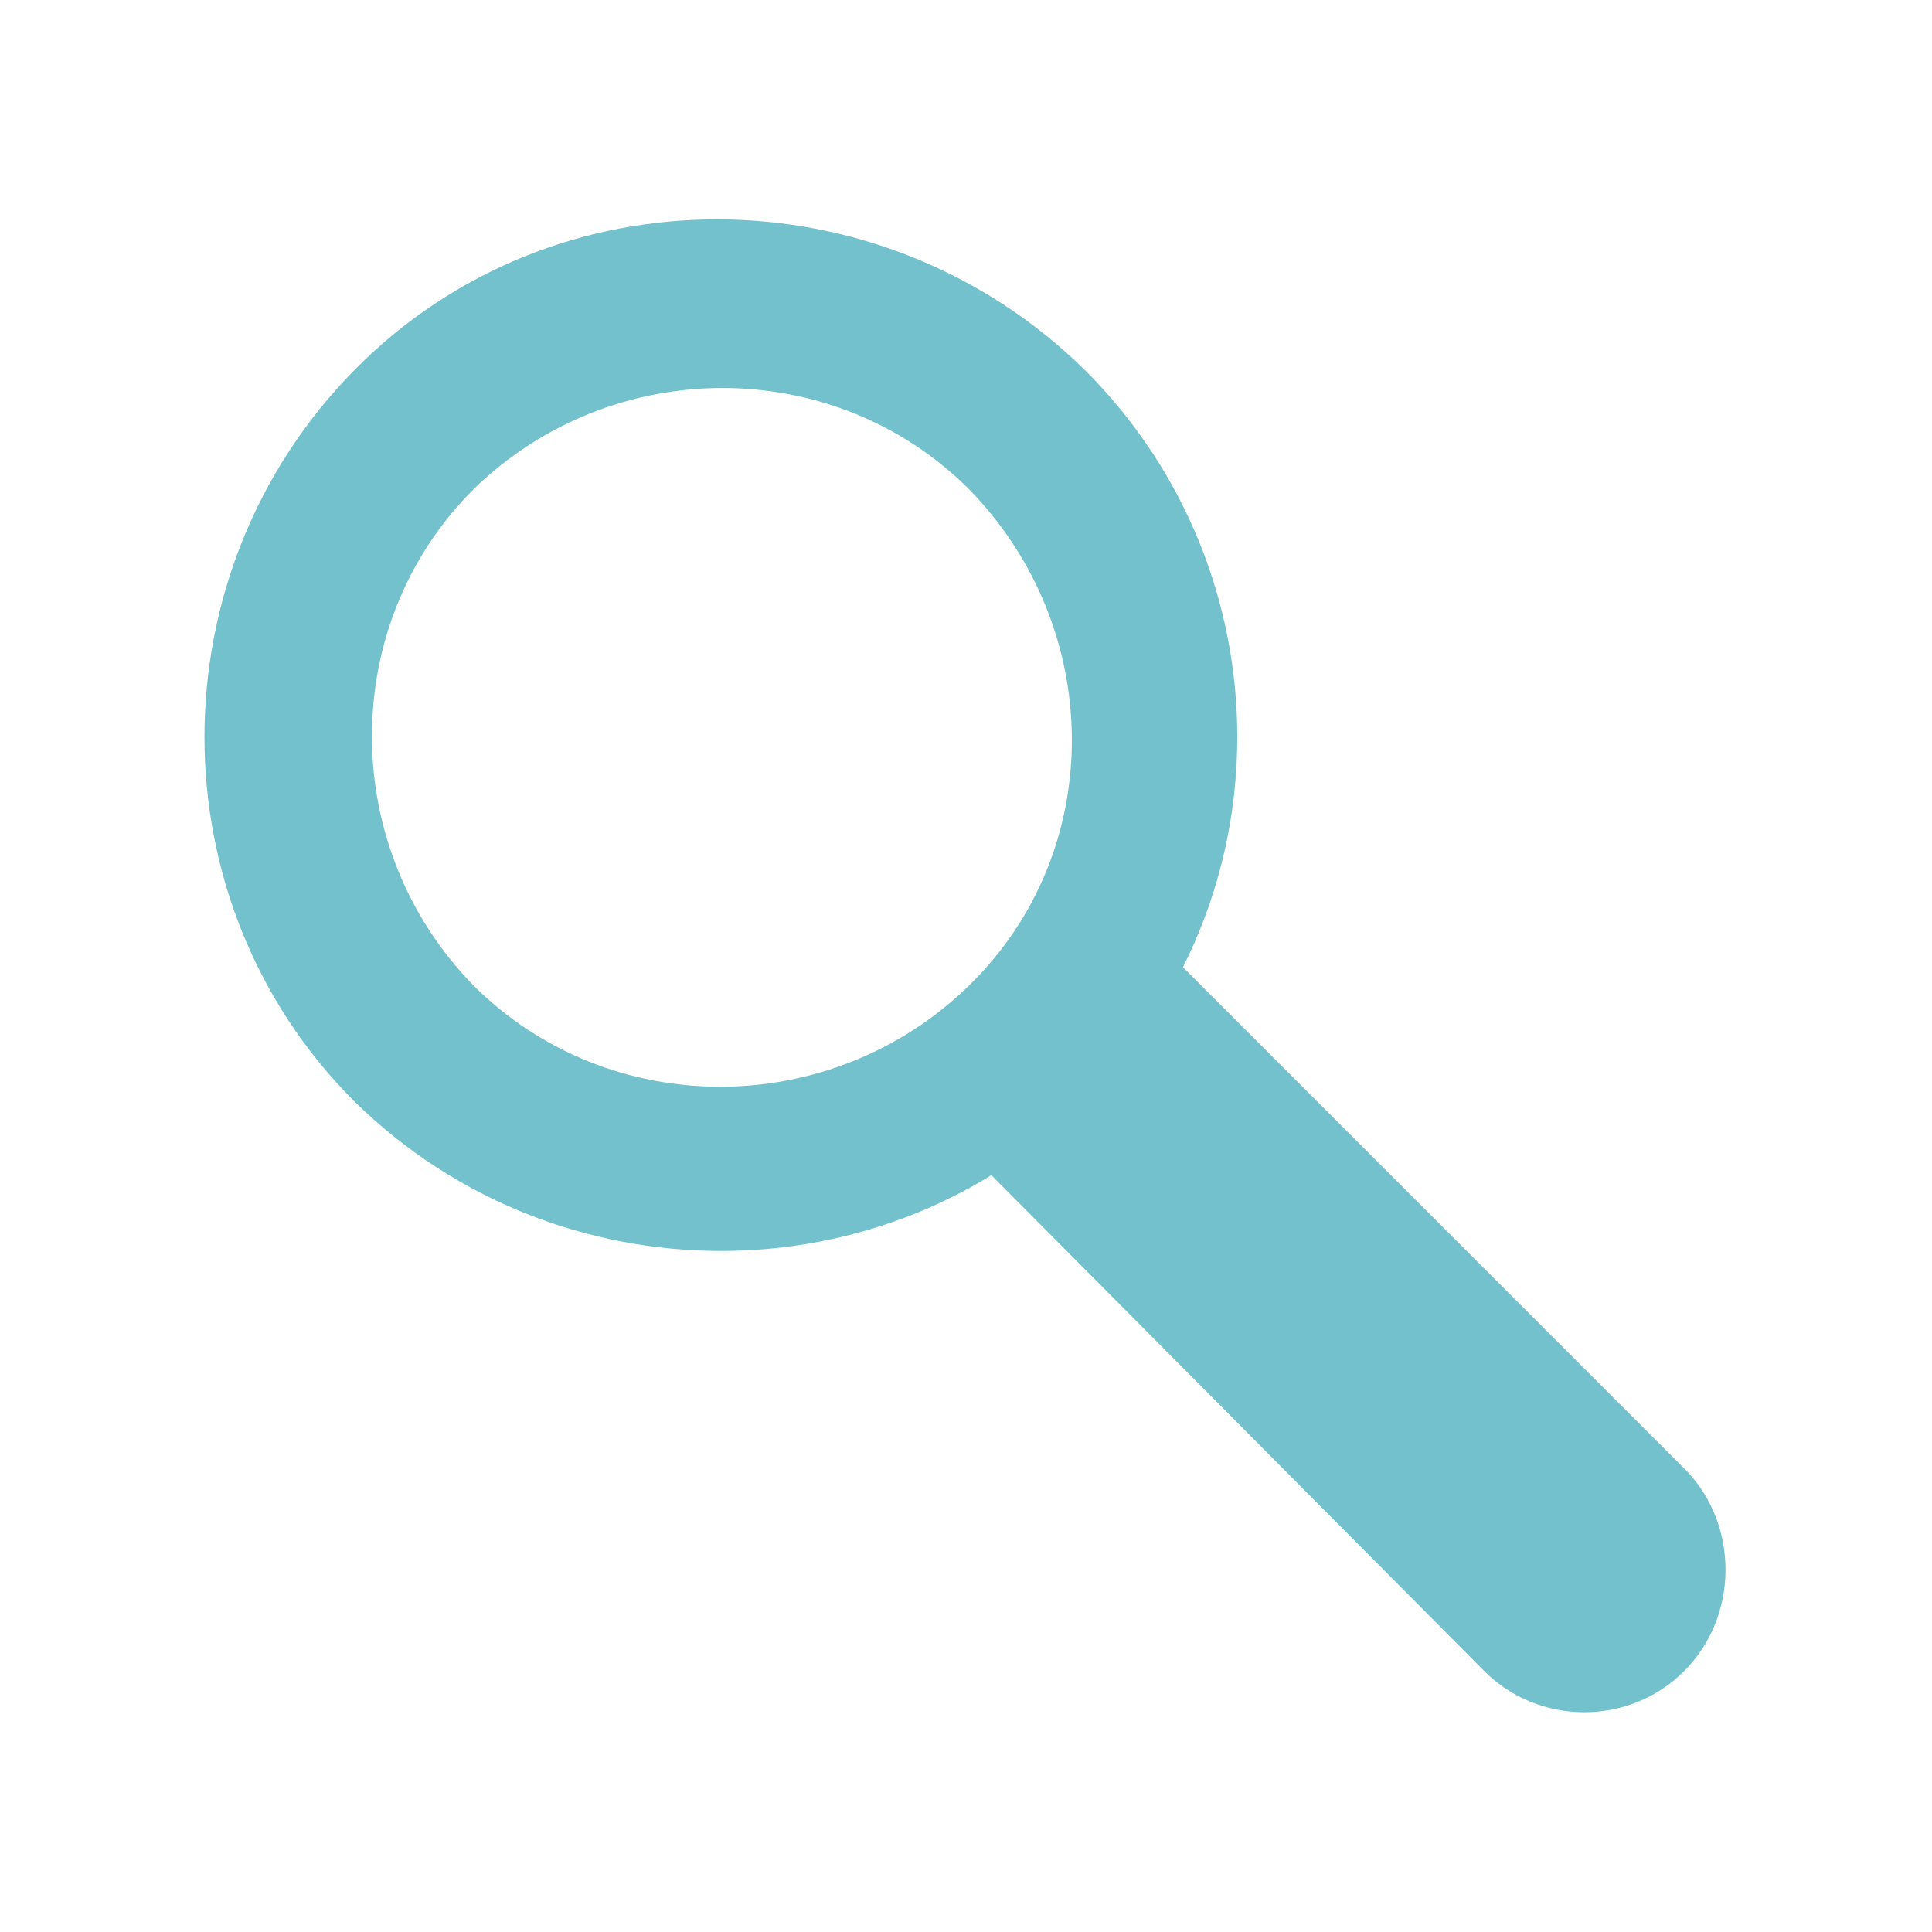 <?xml version="1.0" encoding="utf-8"?>
<!-- Generator: Adobe Illustrator 27.0.1, SVG Export Plug-In . SVG Version: 6.00 Build 0)  -->
<svg version="1.1" id="Layer_1" xmlns="http://www.w3.org/2000/svg" xmlns:xlink="http://www.w3.org/1999/xlink" x="0px" y="0px"
	 viewBox="0 0 60 60" style="enable-background:new 0 0 60 60;" xml:space="preserve">
<style type="text/css">
	.st0{fill:#74C1CE;}
</style>
<g>
	<g>
		<path class="st0" d="M33.7,34.2c-6.2,6.2-16.4,6.2-22.7,0c-6.2-6.2-6.2-16.4,0-22.7s16.4-6.2,22.7,0C40,17.8,40,28,33.7,34.2z
			 M14.7,15.2c-4.2,4.2-4.2,11.1,0,15.4c4.2,4.2,11.1,4.2,15.4,0s4.2-11.1,0-15.4C25.9,11,19,11,14.7,15.2z"/>
	</g>
	<path class="st0" d="M52.3,51.9L52.3,51.9c-1.7,1.7-4.5,1.7-6.2,0L29.3,35l6.2-6.2l16.9,16.9C54,47.4,54,50.2,52.3,51.9z"/>
</g>
</svg>
